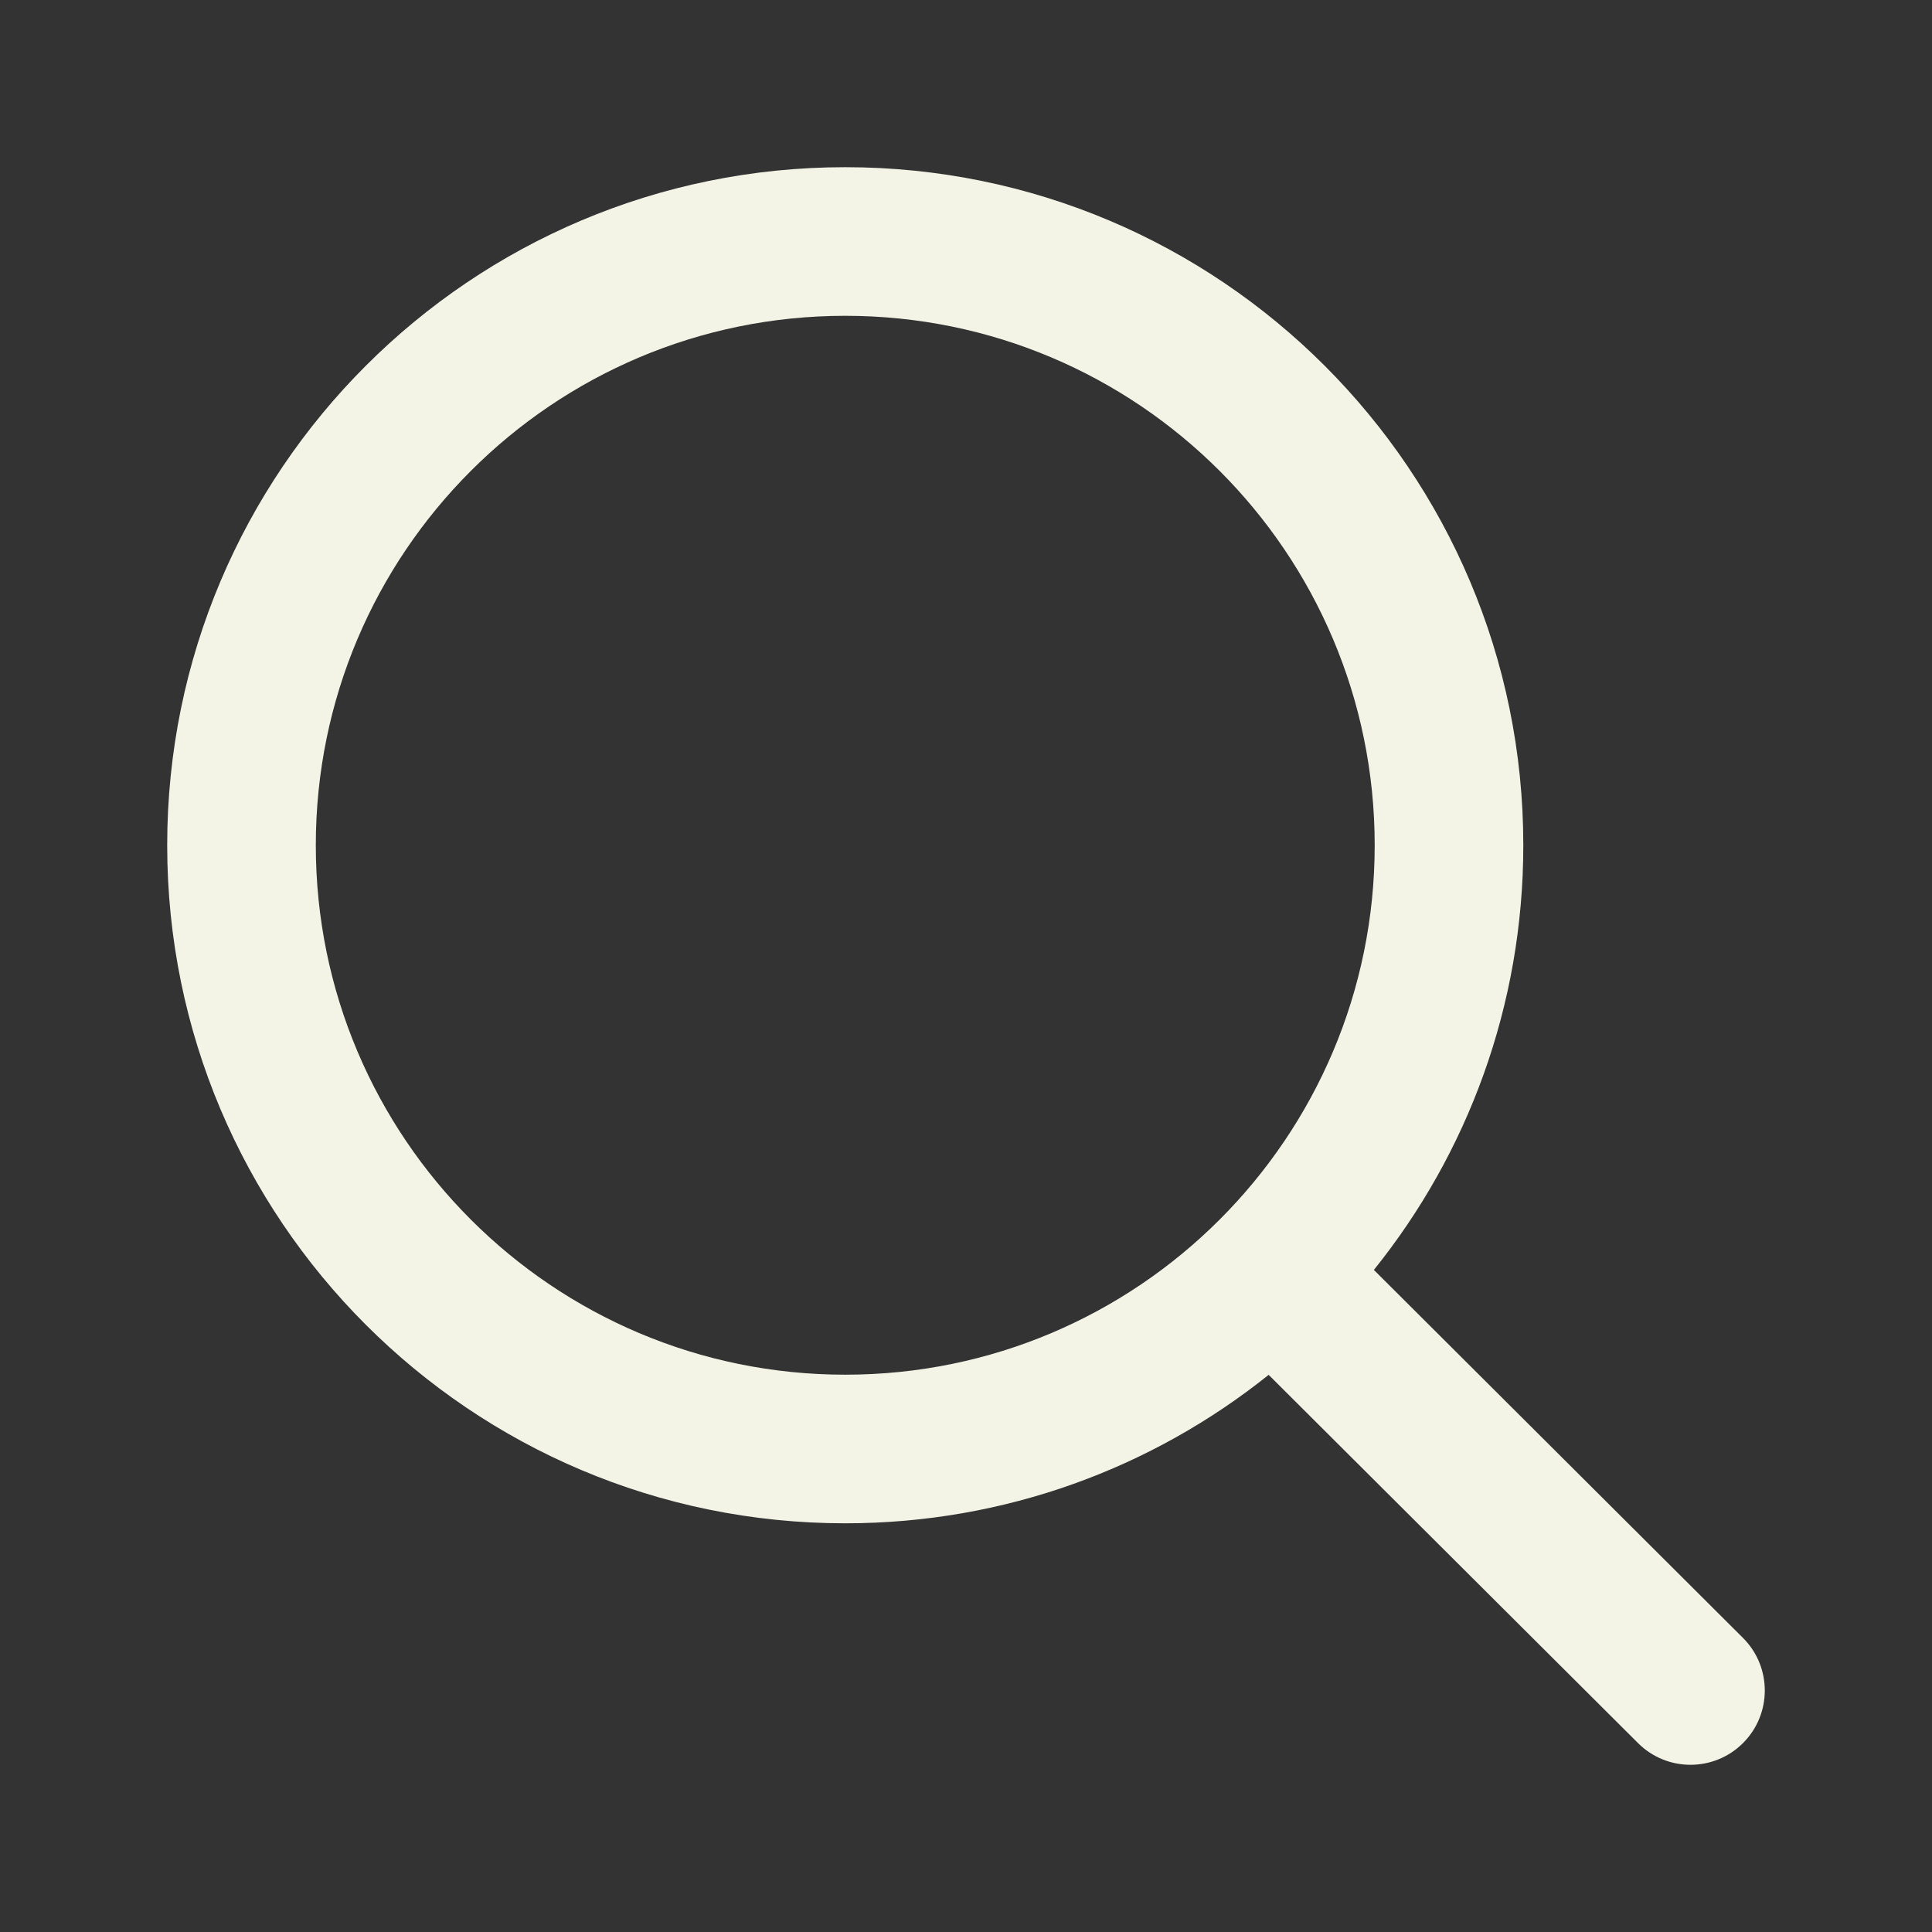 <svg width="26" height="26" viewBox="0 0 26 26" fill="none" xmlns="http://www.w3.org/2000/svg">
<rect x="0" y="0" width="26" height="26" fill="#333333" stroke="none"/>
<path fill-rule="evenodd" clip-rule="evenodd" d="M11.375 4.25C7.44 4.25 4.25 7.44 4.25 11.375C4.25 15.31 7.44 18.5 11.375 18.5C15.31 18.5 18.5 15.31 18.5 11.375C18.5 7.44 15.31 4.25 11.375 4.25ZM2.25 11.375C2.25 6.335 6.335 2.25 11.375 2.25C16.415 2.25 20.5 6.335 20.5 11.375C20.5 13.538 19.747 15.526 18.489 17.09L23.456 22.042C23.847 22.432 23.848 23.065 23.458 23.456C23.068 23.847 22.435 23.848 22.044 23.458L17.073 18.502C15.512 19.752 13.531 20.5 11.375 20.5C6.335 20.5 2.25 16.415 2.25 11.375Z" fill="#F3F3E6"/>
</svg>
